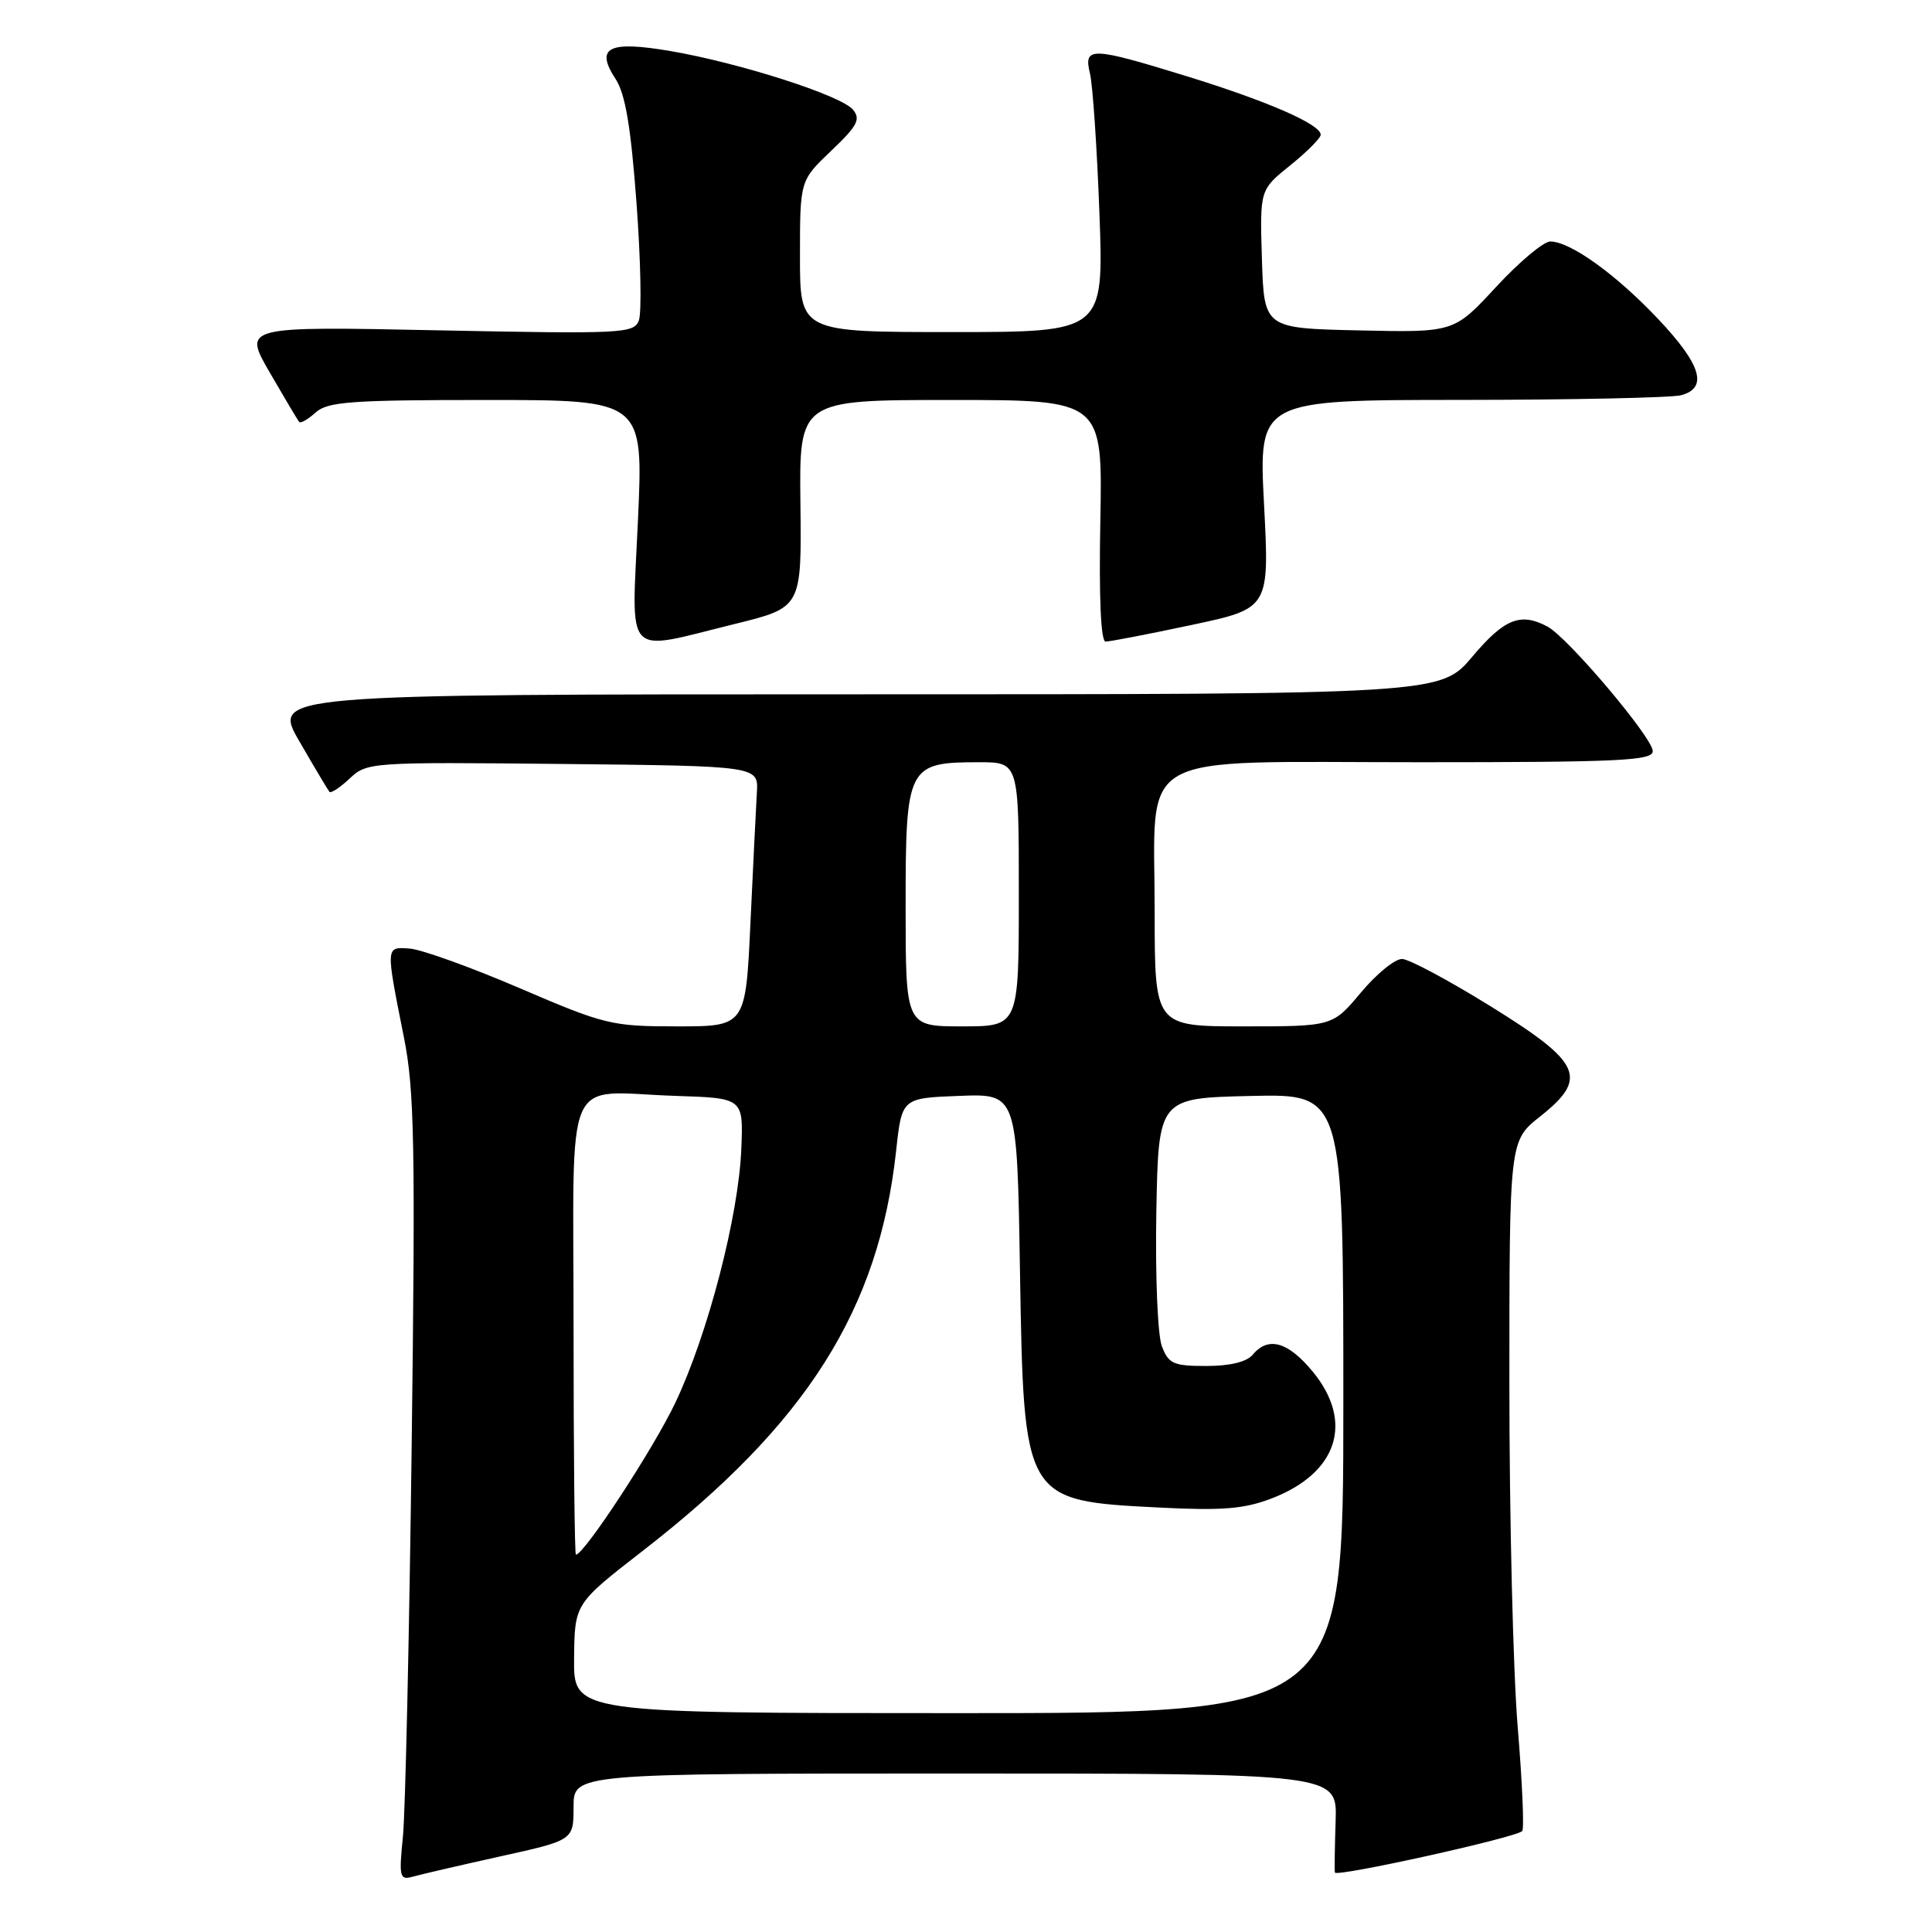 <?xml version="1.0" encoding="UTF-8" standalone="no"?>
<!DOCTYPE svg PUBLIC "-//W3C//DTD SVG 1.1//EN" "http://www.w3.org/Graphics/SVG/1.1/DTD/svg11.dtd" >
<svg xmlns="http://www.w3.org/2000/svg" xmlns:xlink="http://www.w3.org/1999/xlink" version="1.1" viewBox="0 0 256 256">
 <g >
 <path fill="currentColor"
d=" M 66.25 245.99 C 76.00 243.84 76.00 243.84 76.00 239.42 C 76.00 235.00 76.00 235.00 126.59 235.00 C 177.18 235.00 177.18 235.00 176.98 241.25 C 176.86 244.69 176.82 247.78 176.88 248.12 C 177.01 248.77 200.83 243.50 201.70 242.63 C 201.98 242.35 201.71 236.18 201.11 228.92 C 200.50 221.66 200.00 201.19 200.00 183.44 C 200.00 151.17 200.00 151.17 204.05 147.96 C 210.51 142.84 209.61 140.83 197.50 133.33 C 192.00 129.92 186.73 127.10 185.80 127.07 C 184.86 127.03 182.41 129.03 180.34 131.50 C 176.58 136.00 176.58 136.00 164.79 136.00 C 153.00 136.00 153.00 136.00 153.00 120.81 C 153.00 99.12 149.66 101.00 188.17 101.00 C 214.67 101.00 219.00 100.79 219.00 99.53 C 219.00 97.77 207.76 84.47 205.04 83.02 C 201.48 81.12 199.33 81.98 195.10 87.00 C 190.88 92.00 190.88 92.00 113.47 92.00 C 36.06 92.00 36.06 92.00 39.68 98.25 C 41.67 101.69 43.46 104.69 43.65 104.92 C 43.85 105.15 45.06 104.36 46.34 103.15 C 48.62 101.00 49.12 100.97 74.58 101.23 C 100.50 101.50 100.50 101.50 100.29 105.00 C 100.18 106.92 99.79 114.69 99.44 122.25 C 98.80 136.00 98.80 136.00 89.72 136.00 C 81.04 136.00 80.14 135.78 68.87 130.94 C 62.39 128.16 55.83 125.80 54.29 125.69 C 51.08 125.47 51.09 125.24 53.53 137.50 C 54.91 144.40 55.05 151.82 54.55 191.50 C 54.23 216.80 53.71 240.13 53.39 243.35 C 52.85 248.70 52.96 249.15 54.65 248.68 C 55.67 248.39 60.89 247.18 66.25 245.99 Z  M 97.36 82.68 C 106.22 80.50 106.22 80.50 106.06 66.75 C 105.90 53.00 105.90 53.00 126.00 53.00 C 146.10 53.00 146.10 53.00 145.80 69.00 C 145.61 79.20 145.86 85.01 146.50 85.01 C 147.05 85.02 152.16 84.03 157.85 82.82 C 168.21 80.62 168.21 80.62 167.49 66.81 C 166.78 53.00 166.78 53.00 193.64 52.99 C 208.41 52.98 221.51 52.70 222.75 52.37 C 226.35 51.41 225.44 48.34 219.75 42.31 C 214.16 36.38 208.08 32.00 205.42 32.00 C 204.53 32.00 201.30 34.71 198.23 38.03 C 192.66 44.06 192.66 44.06 180.08 43.78 C 167.50 43.50 167.50 43.50 167.21 34.33 C 166.93 25.15 166.93 25.15 170.96 21.91 C 173.18 20.12 175.00 18.30 175.00 17.85 C 175.00 16.48 167.99 13.42 157.34 10.13 C 144.53 6.18 143.56 6.15 144.43 9.75 C 144.79 11.26 145.36 19.59 145.68 28.25 C 146.26 44.00 146.26 44.00 126.13 44.00 C 106.00 44.00 106.00 44.00 106.00 33.96 C 106.00 23.92 106.00 23.92 110.14 19.98 C 113.61 16.68 114.08 15.80 113.02 14.53 C 111.47 12.65 98.06 8.35 88.87 6.77 C 80.62 5.36 78.82 6.27 81.57 10.47 C 82.86 12.44 83.59 16.78 84.34 26.89 C 84.90 34.45 85.04 41.46 84.65 42.47 C 83.99 44.19 82.48 44.26 58.08 43.77 C 32.20 43.24 32.20 43.24 35.75 49.37 C 37.70 52.74 39.45 55.68 39.64 55.91 C 39.83 56.14 40.81 55.57 41.82 54.66 C 43.41 53.23 46.48 53.00 64.46 53.00 C 85.26 53.00 85.26 53.00 84.53 69.00 C 83.69 87.64 82.47 86.34 97.36 82.68 Z  M 76.07 219.75 C 76.14 212.50 76.14 212.50 85.16 205.50 C 106.89 188.65 116.44 173.57 118.74 152.50 C 119.50 145.50 119.50 145.50 127.13 145.21 C 134.77 144.92 134.77 144.92 135.15 168.29 C 135.66 198.93 135.61 198.84 153.63 199.76 C 161.93 200.18 164.85 199.95 168.47 198.56 C 177.24 195.21 179.45 188.42 173.93 181.73 C 170.67 177.78 168.04 177.04 166.00 179.50 C 165.20 180.46 162.99 181.00 159.85 181.00 C 155.48 181.00 154.84 180.72 153.95 178.37 C 153.39 176.90 153.07 169.03 153.22 160.62 C 153.50 145.50 153.50 145.50 165.75 145.22 C 178.00 144.94 178.00 144.94 178.00 185.97 C 178.00 227.00 178.00 227.00 127.00 227.00 C 76.00 227.00 76.00 227.00 76.07 219.75 Z  M 76.00 176.02 C 76.00 141.20 74.46 144.71 89.50 145.21 C 98.50 145.50 98.50 145.50 98.23 152.19 C 97.88 161.10 93.81 176.76 89.49 185.86 C 86.59 191.97 77.40 206.00 76.31 206.00 C 76.14 206.00 76.00 192.51 76.00 176.02 Z  M 120.00 120.06 C 120.00 101.49 120.25 101.00 129.72 101.00 C 135.00 101.00 135.00 101.00 135.00 118.50 C 135.00 136.00 135.00 136.00 127.50 136.00 C 120.00 136.00 120.00 136.00 120.00 120.06 Z "/>
</g>
</svg>
